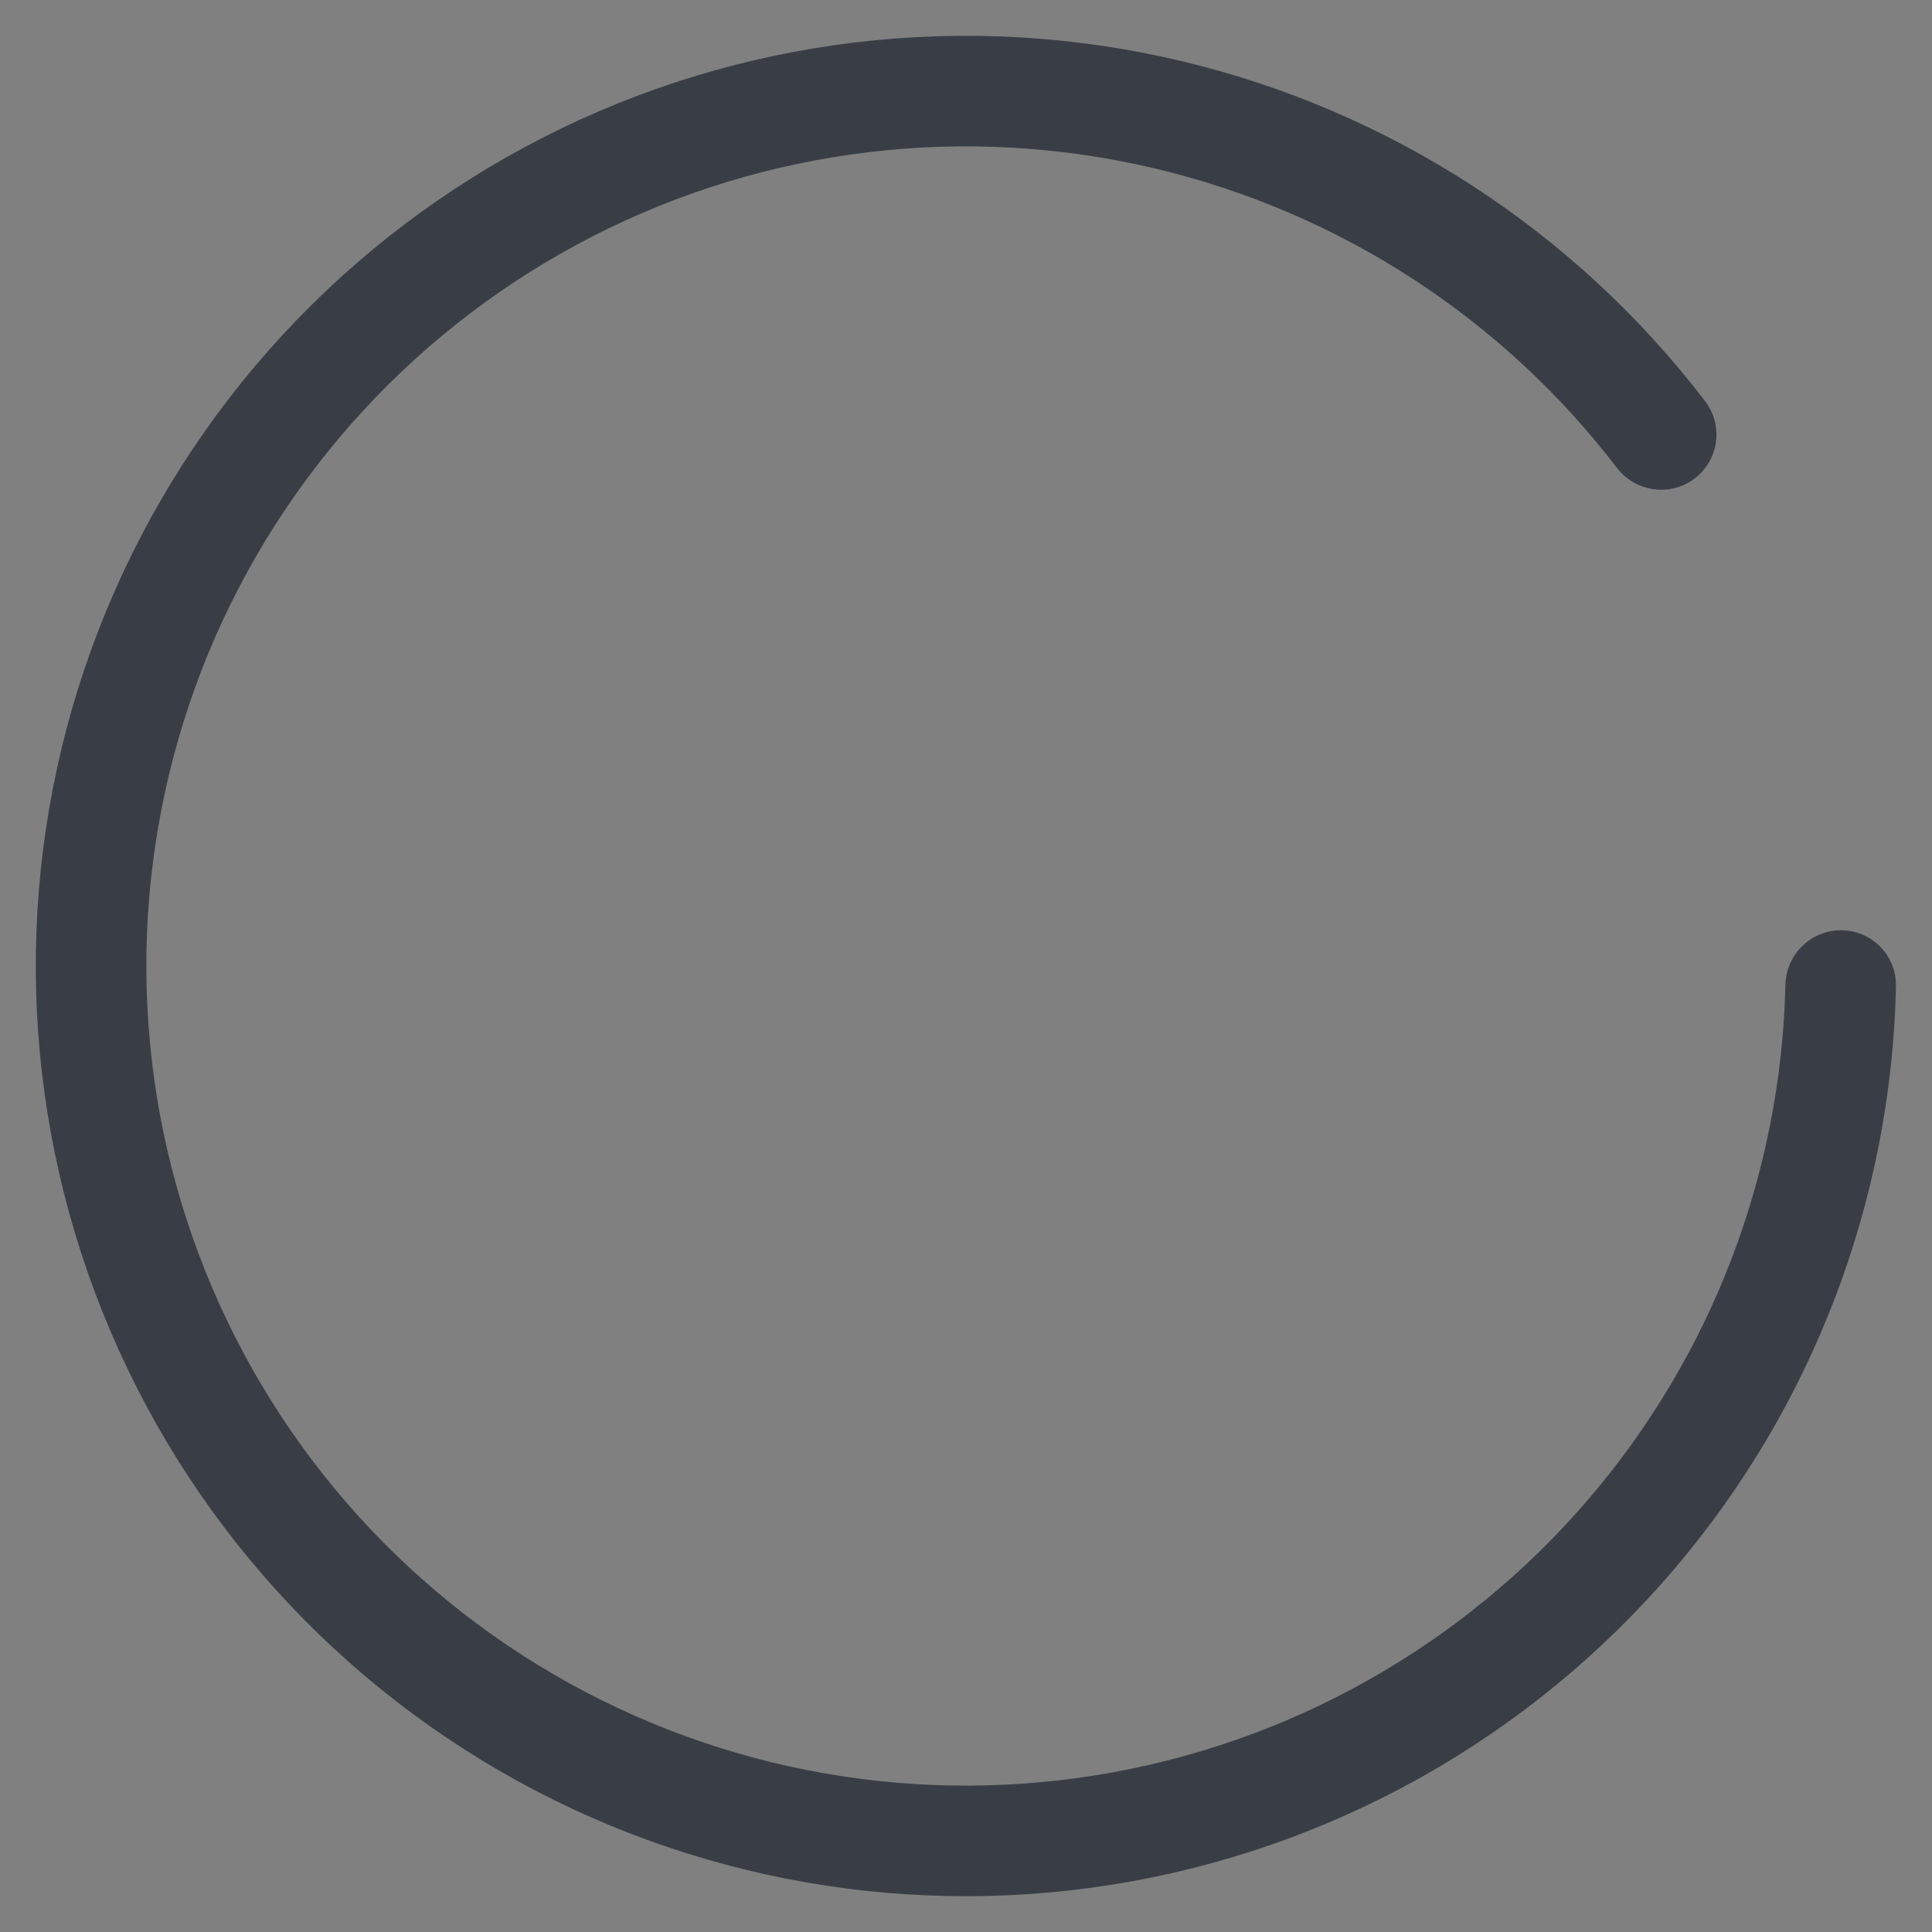 <svg width="27" height="27" viewBox="0 0 27 27" fill="none" xmlns="http://www.w3.org/2000/svg">
<rect x="0" y="0" width="27" height="27" fill="#808080" stroke="none"/>
<mask id="path-1-outside-1_278_420" maskUnits="userSpaceOnUse" x="0" y="0" width="27" height="27" fill="black">
<rect fill="white" width="27" height="27"/>
<path d="M25.727 13.5C25.878 13.5 26 13.622 25.997 13.773C25.934 16.651 24.88 19.422 23.007 21.616C21.076 23.878 18.4 25.378 15.462 25.845C12.524 26.312 9.515 25.716 6.977 24.163C4.439 22.611 2.538 20.204 1.616 17.375C0.694 14.547 0.81 11.482 1.945 8.732C3.08 5.982 5.159 3.726 7.807 2.372C10.456 1.017 13.501 0.651 16.395 1.34C19.201 2.008 21.686 3.625 23.434 5.913C23.525 6.032 23.498 6.203 23.377 6.292V6.292C23.255 6.381 23.085 6.354 22.993 6.234C21.323 4.051 18.948 2.509 16.269 1.871C13.501 1.212 10.589 1.561 8.056 2.857C5.523 4.153 3.535 6.31 2.449 8.94C1.364 11.57 1.252 14.501 2.135 17.206C3.017 19.911 4.835 22.213 7.262 23.698C9.689 25.183 12.566 25.753 15.376 25.306C18.186 24.86 20.745 23.425 22.592 21.261C24.381 19.166 25.389 16.521 25.451 13.773C25.455 13.622 25.577 13.5 25.727 13.5V13.5Z"/>
</mask>
<path d="M25.727 13.5C25.878 13.5 26 13.622 25.997 13.773C25.934 16.651 24.88 19.422 23.007 21.616C21.076 23.878 18.4 25.378 15.462 25.845C12.524 26.312 9.515 25.716 6.977 24.163C4.439 22.611 2.538 20.204 1.616 17.375C0.694 14.547 0.81 11.482 1.945 8.732C3.08 5.982 5.159 3.726 7.807 2.372C10.456 1.017 13.501 0.651 16.395 1.34C19.201 2.008 21.686 3.625 23.434 5.913C23.525 6.032 23.498 6.203 23.377 6.292V6.292C23.255 6.381 23.085 6.354 22.993 6.234C21.323 4.051 18.948 2.509 16.269 1.871C13.501 1.212 10.589 1.561 8.056 2.857C5.523 4.153 3.535 6.31 2.449 8.94C1.364 11.57 1.252 14.501 2.135 17.206C3.017 19.911 4.835 22.213 7.262 23.698C9.689 25.183 12.566 25.753 15.376 25.306C18.186 24.86 20.745 23.425 22.592 21.261C24.381 19.166 25.389 16.521 25.451 13.773C25.455 13.622 25.577 13.5 25.727 13.5V13.5Z" fill="white"/>
<path d="M25.727 13.5C25.878 13.5 26 13.622 25.997 13.773C25.934 16.651 24.88 19.422 23.007 21.616C21.076 23.878 18.4 25.378 15.462 25.845C12.524 26.312 9.515 25.716 6.977 24.163C4.439 22.611 2.538 20.204 1.616 17.375C0.694 14.547 0.81 11.482 1.945 8.732C3.08 5.982 5.159 3.726 7.807 2.372C10.456 1.017 13.501 0.651 16.395 1.34C19.201 2.008 21.686 3.625 23.434 5.913C23.525 6.032 23.498 6.203 23.377 6.292V6.292C23.255 6.381 23.085 6.354 22.993 6.234C21.323 4.051 18.948 2.509 16.269 1.871C13.501 1.212 10.589 1.561 8.056 2.857C5.523 4.153 3.535 6.31 2.449 8.94C1.364 11.57 1.252 14.501 2.135 17.206C3.017 19.911 4.835 22.213 7.262 23.698C9.689 25.183 12.566 25.753 15.376 25.306C18.186 24.86 20.745 23.425 22.592 21.261C24.381 19.166 25.389 16.521 25.451 13.773C25.455 13.622 25.577 13.5 25.727 13.5V13.5Z" stroke="#393E46" stroke-linejoin="round" mask="url(#path-1-outside-1_278_420)"/>
</svg>
